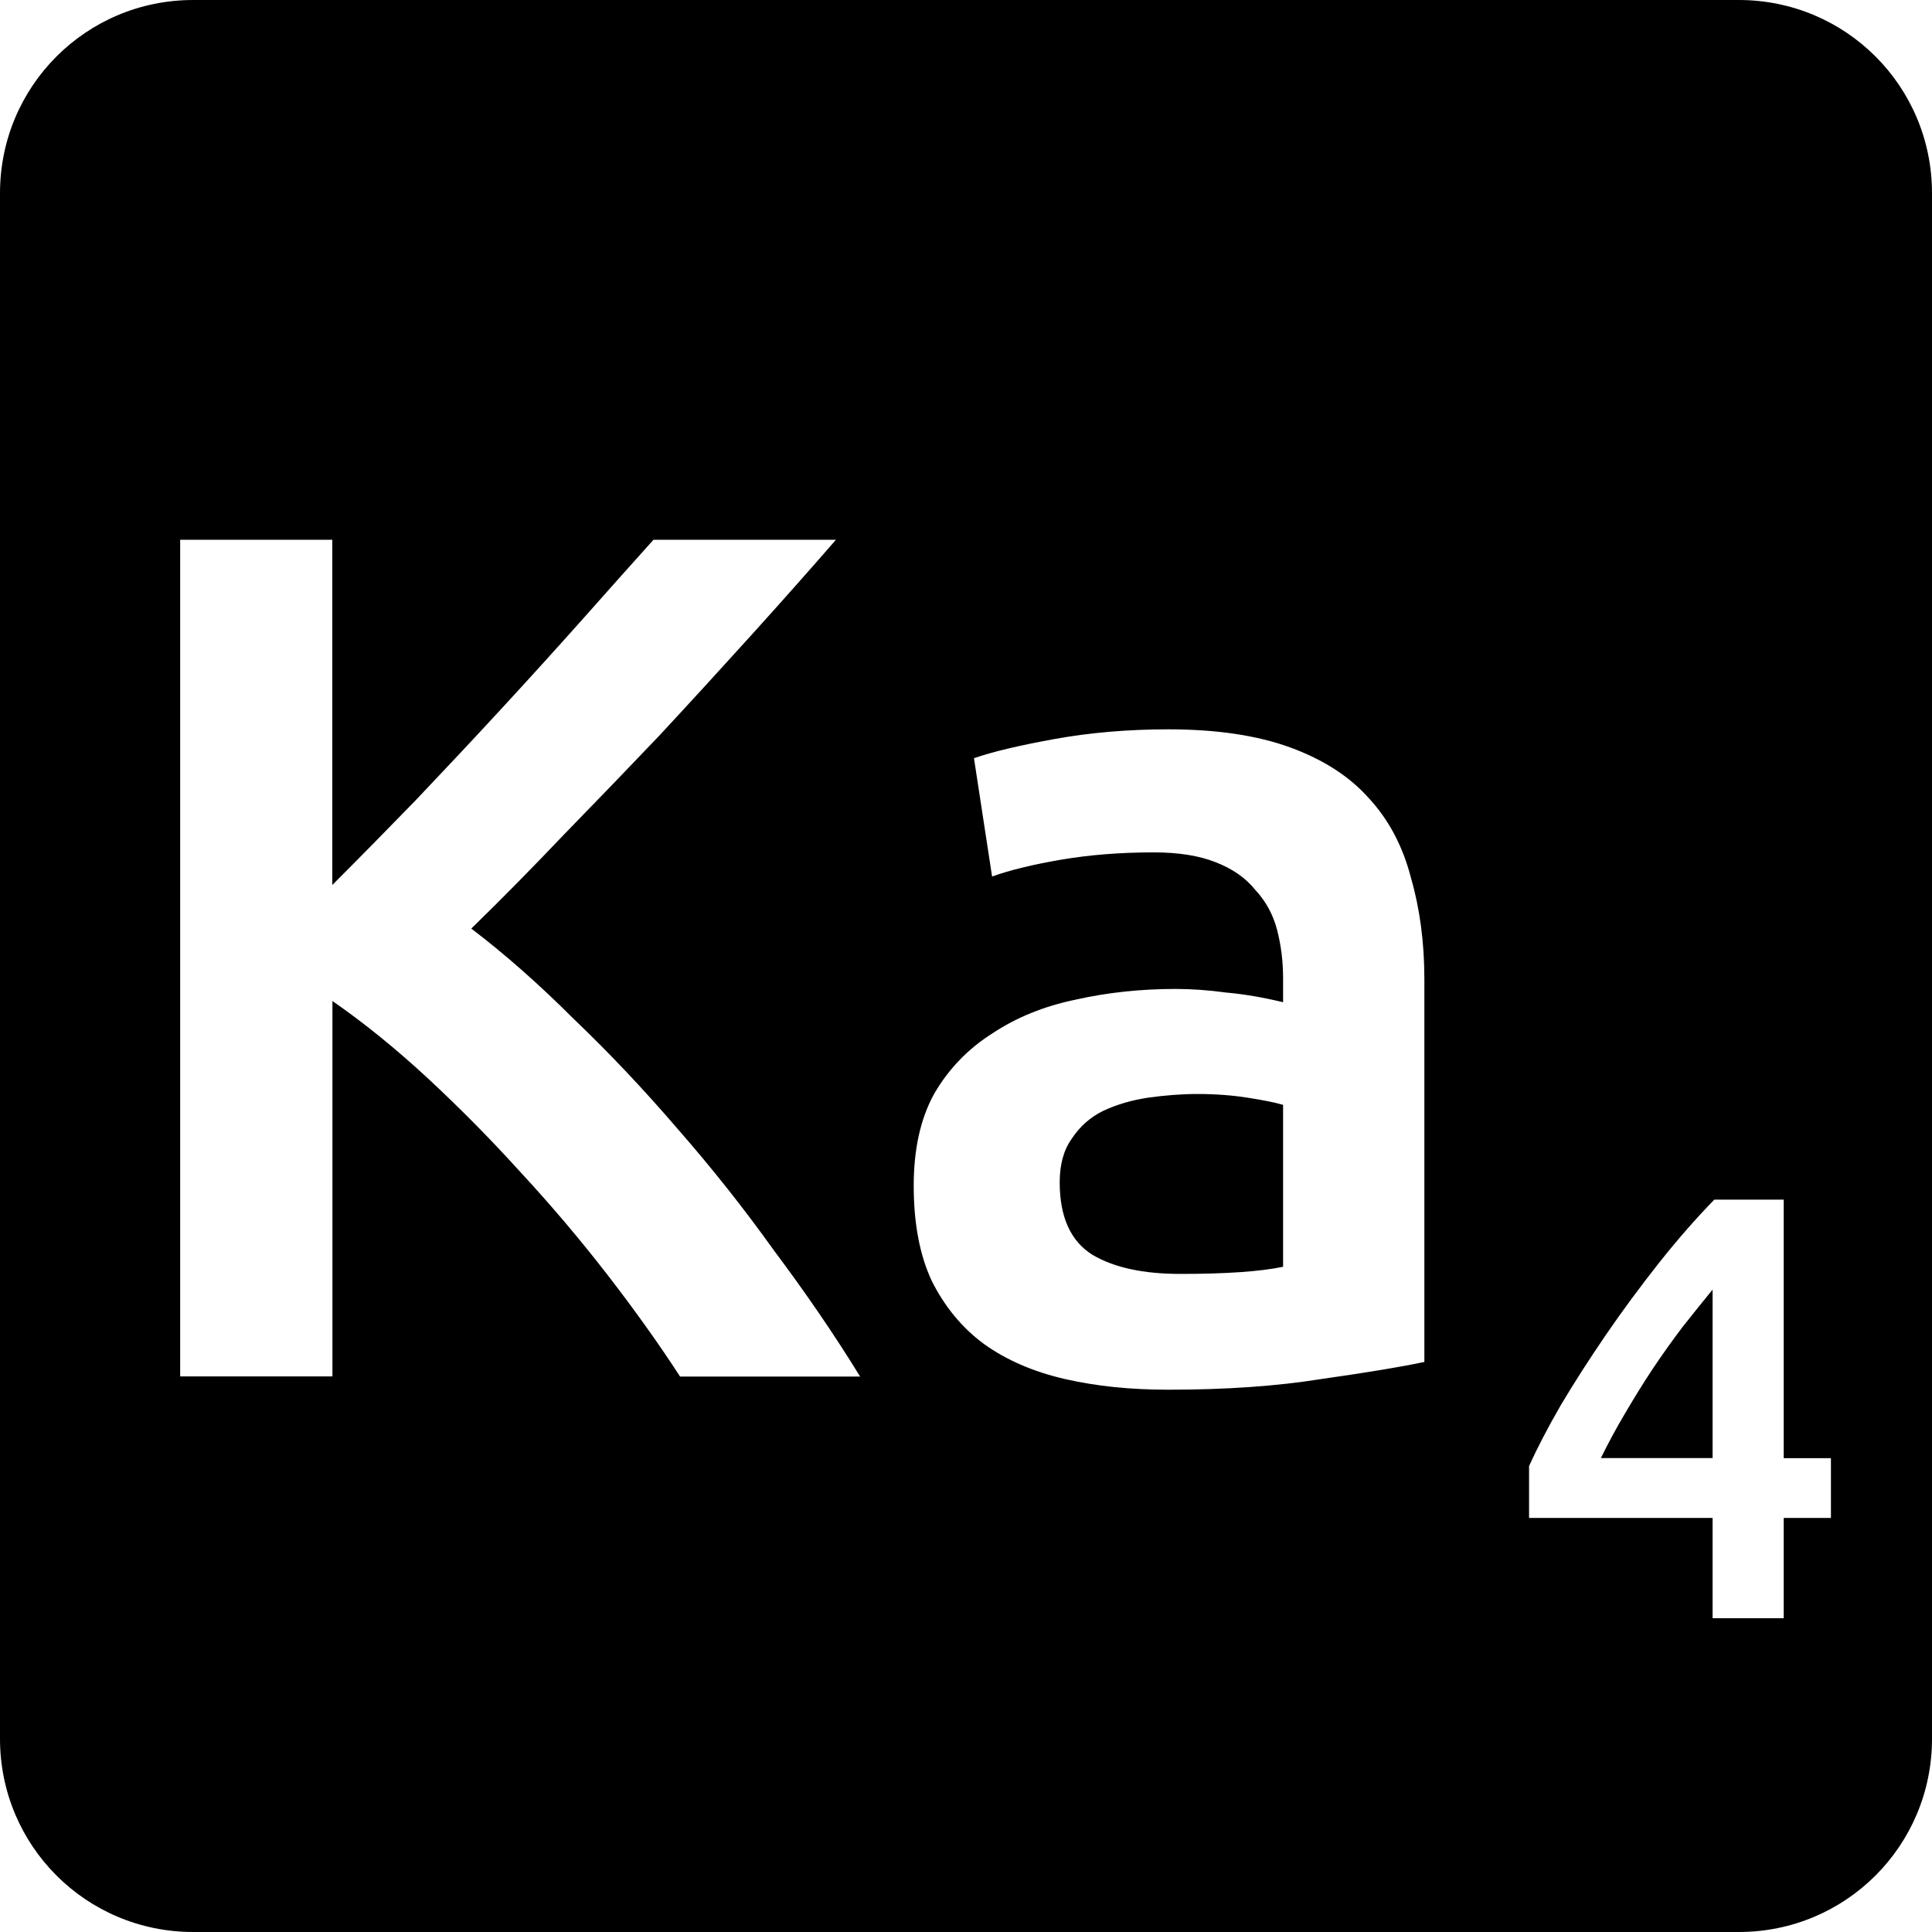<svg viewBox="0 0 16 16" xmlns="http://www.w3.org/2000/svg">
 <path d="m1.6 0c-0.886 0-1.6 0.714-1.6 1.6v12.8c0 0.886 0.714 1.6 1.6 1.6h12.8c0.886 0 1.6-0.714 1.6-1.6v-12.8c0-0.886-0.714-1.6-1.6-1.6h-12.8zm-0.109 4.47h1.261v2.859c0.22-0.22 0.449-0.453 0.689-0.7 0.24-0.253 0.478-0.506 0.711-0.759 0.24-0.26 0.466-0.51 0.68-0.75 0.213-0.24 0.406-0.457 0.58-0.65h1.511c-0.22 0.253-0.453 0.516-0.7 0.789s-0.501 0.551-0.761 0.831c-0.26 0.273-0.522 0.545-0.789 0.819-0.26 0.273-0.517 0.535-0.77 0.781 0.28 0.213 0.563 0.463 0.85 0.75 0.293 0.28 0.579 0.583 0.859 0.909 0.28 0.32 0.547 0.656 0.8 1.01 0.26 0.347 0.498 0.694 0.711 1.041h-1.491c-0.173-0.267-0.373-0.547-0.6-0.841-0.227-0.293-0.467-0.577-0.72-0.85-0.247-0.273-0.504-0.533-0.77-0.78-0.267-0.247-0.529-0.459-0.789-0.639v3.109h-1.261v-6.93zm8.184 1.57c0.4 0 0.736 0.05 1.01 0.15 0.273 0.1 0.49 0.239 0.65 0.419 0.167 0.18 0.283 0.401 0.35 0.661 0.073 0.253 0.111 0.532 0.111 0.839v3.17c-0.187 0.04-0.47 0.087-0.85 0.141-0.373 0.06-0.797 0.089-1.27 0.089-0.313 0-0.599-0.029-0.859-0.089s-0.484-0.157-0.67-0.291c-0.18-0.133-0.323-0.307-0.43-0.52-0.1-0.213-0.15-0.476-0.15-0.789 0-0.3 0.055-0.554 0.169-0.761 0.12-0.207 0.281-0.373 0.481-0.5 0.2-0.133 0.429-0.226 0.689-0.28 0.267-0.06 0.543-0.089 0.83-0.089 0.133 0 0.274 0.01 0.42 0.03 0.147 0.013 0.304 0.04 0.47 0.08v-0.2c0-0.14-0.017-0.273-0.05-0.4s-0.093-0.236-0.18-0.33c-0.08-0.1-0.19-0.176-0.33-0.23-0.133-0.053-0.304-0.081-0.511-0.081-0.28 0-0.537 0.021-0.77 0.061s-0.422 0.086-0.569 0.139l-0.15-0.98c0.153-0.053 0.375-0.106 0.669-0.159 0.293-0.053 0.607-0.08 0.941-0.08zm0.241 3.02c-0.133 0-0.271 0.011-0.411 0.031-0.133 0.02-0.257 0.056-0.37 0.109-0.107 0.053-0.193 0.13-0.259 0.23-0.067 0.093-0.1 0.214-0.1 0.361 0 0.287 0.09 0.487 0.27 0.6 0.18 0.107 0.423 0.159 0.73 0.159 0.373 0 0.657-0.019 0.85-0.059v-1.341c-0.067-0.02-0.164-0.039-0.291-0.059s-0.265-0.031-0.419-0.031zm4.281 0.875h0.575v2.141h0.391v0.495h-0.391v0.83h-0.589v-0.83h-1.52v-0.43c0.067-0.147 0.154-0.316 0.264-0.506 0.113-0.19 0.238-0.384 0.375-0.584s0.283-0.397 0.436-0.591c0.153-0.193 0.306-0.368 0.459-0.525zm-0.014 0.745c-0.08 0.097-0.163 0.201-0.25 0.311-0.083 0.11-0.165 0.224-0.245 0.344s-0.156 0.244-0.23 0.37c-0.073 0.123-0.14 0.247-0.2 0.37h0.925v-1.395z" fill="#000000"/>
</svg>
